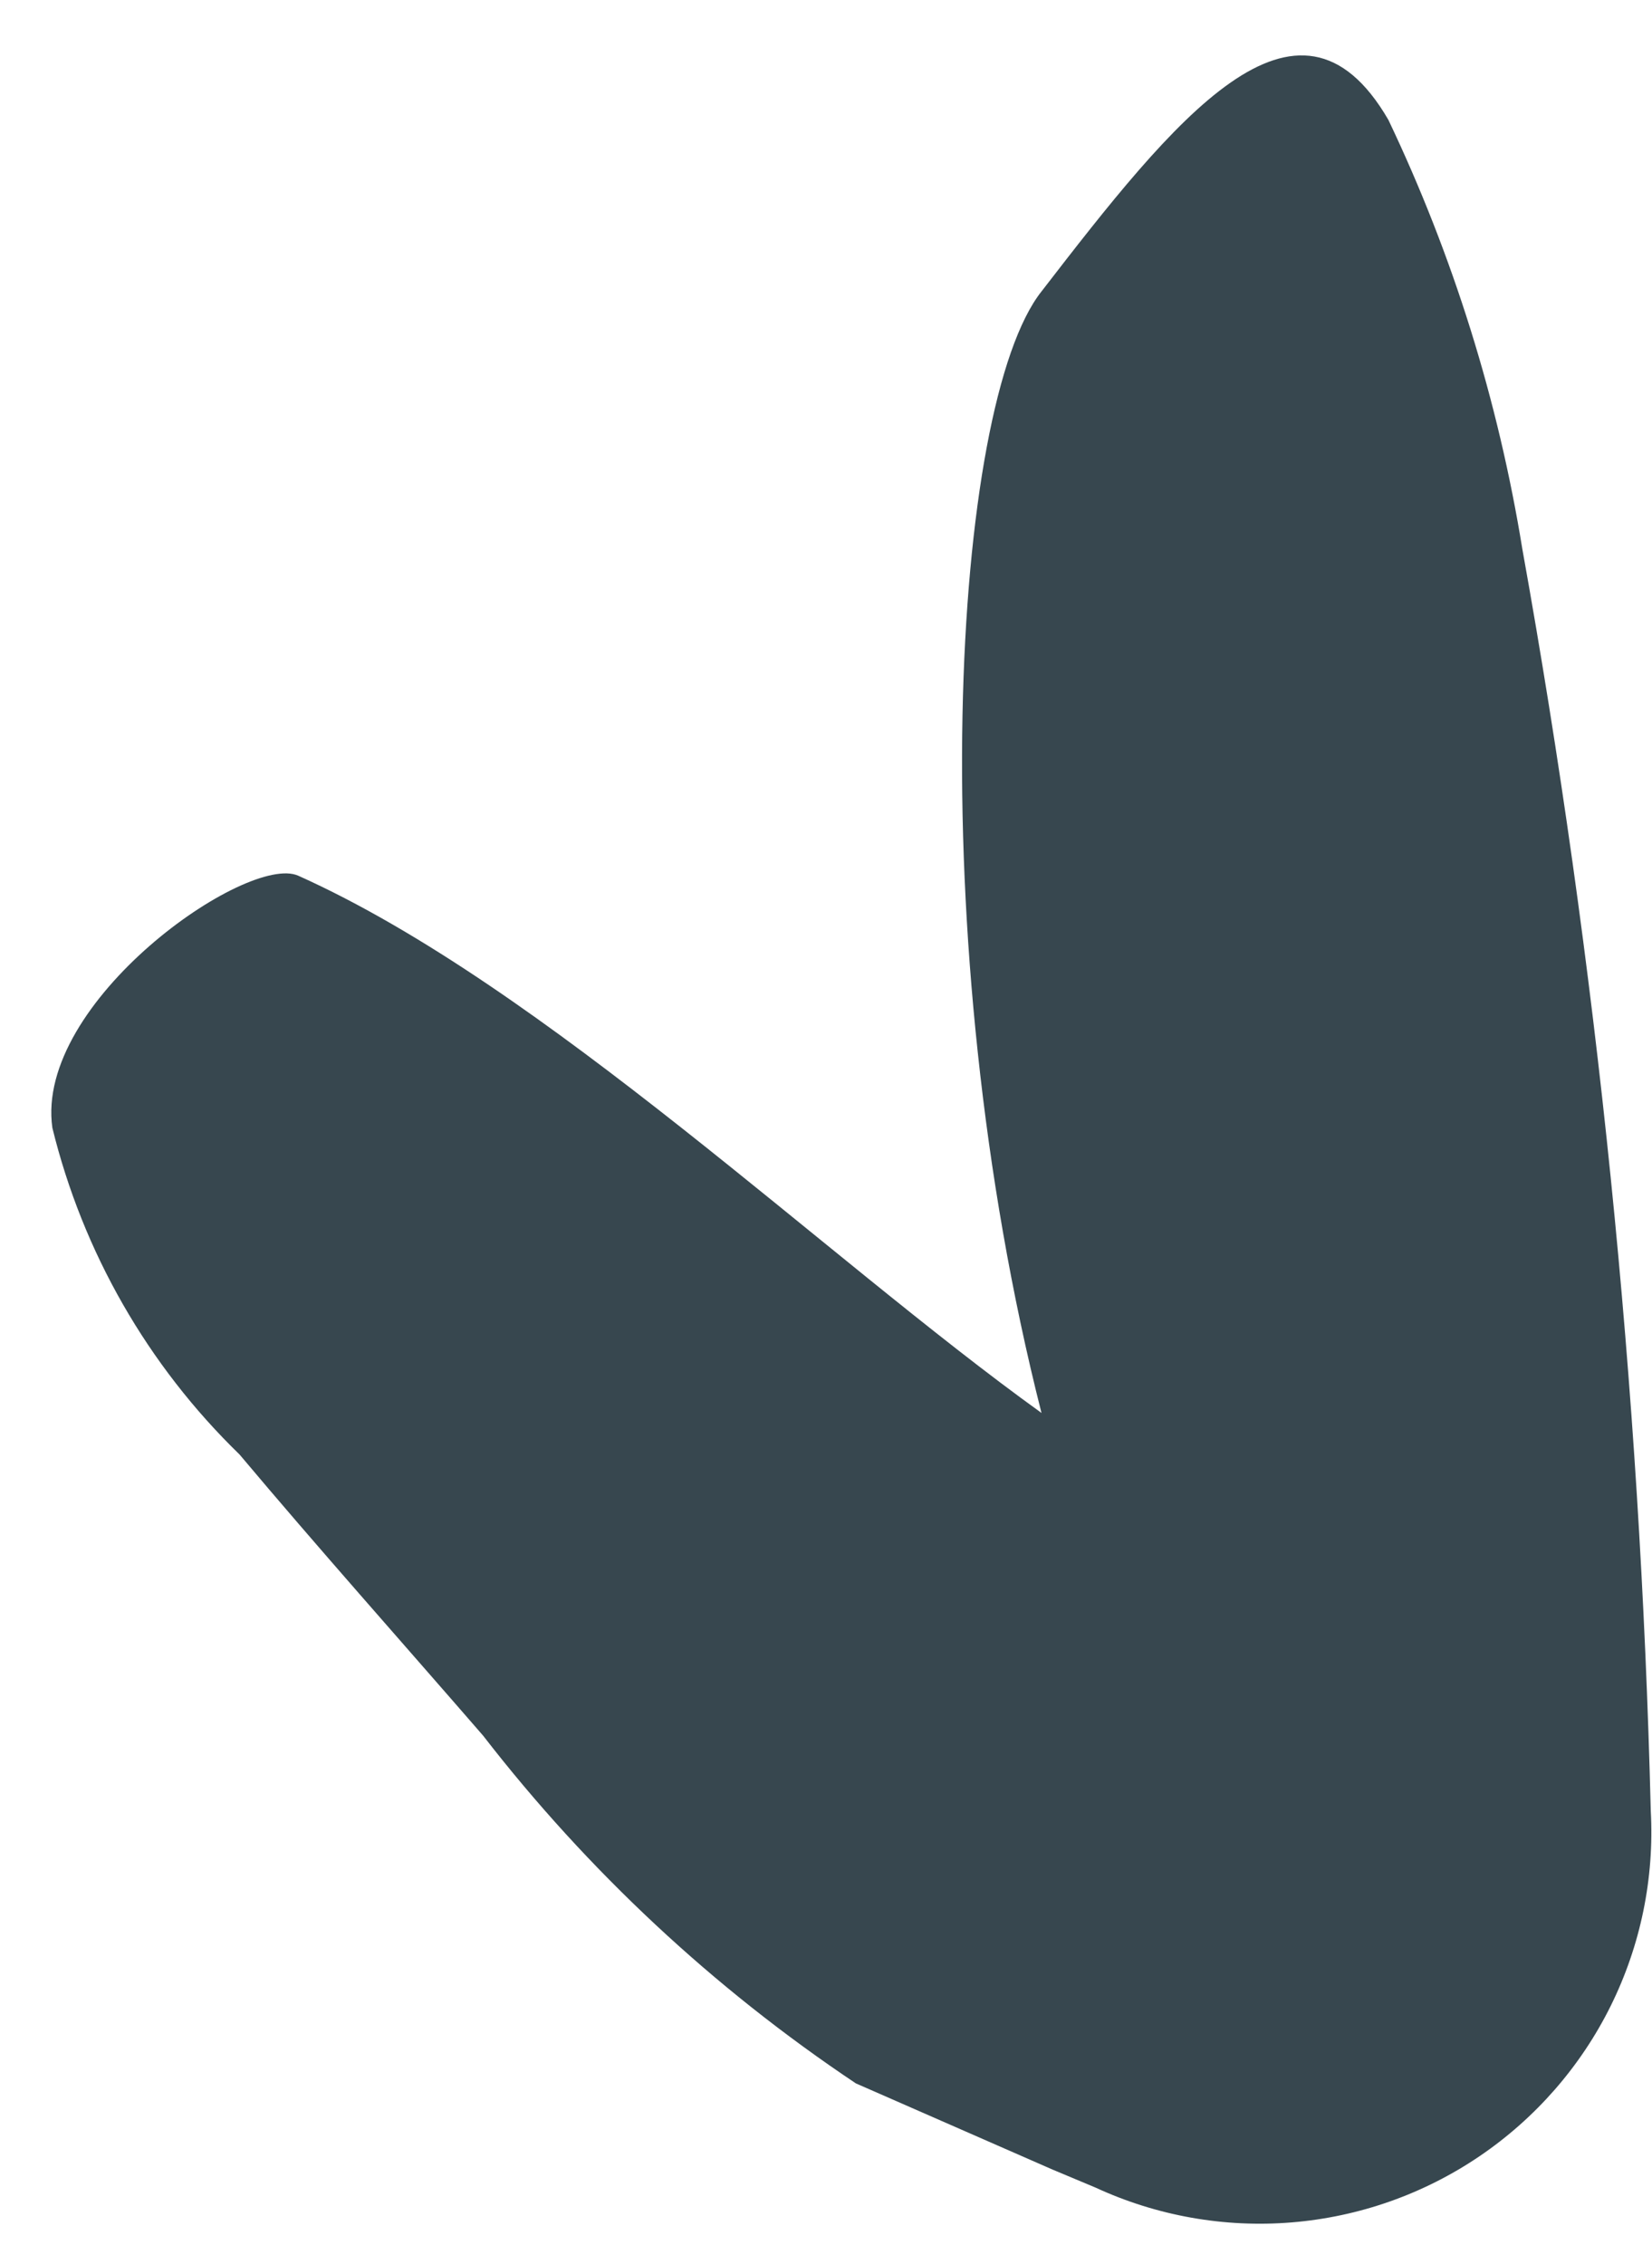 <svg width="27" height="37" viewBox="0 0 27 37" fill="none" xmlns="http://www.w3.org/2000/svg">
<path d="M3.915 23.771C5.195 25.294 6.564 26.83 7.896 28.366C9.607 30.576 11.664 32.496 13.988 34.049L17.201 35.457L17.905 35.752C18.907 36.215 20.012 36.411 21.111 36.321C22.212 36.231 23.27 35.858 24.183 35.238C25.096 34.618 25.834 33.773 26.324 32.785C26.814 31.796 27.04 30.697 26.98 29.595C26.807 22.678 26.106 15.784 24.881 8.974C24.487 6.544 23.75 4.182 22.692 1.96C21.207 -0.6 19.185 1.96 17.022 4.763C15.563 6.606 15.038 15.284 17.022 23.092C13.463 20.532 8.894 16.116 4.875 14.312C4.043 13.94 0.561 16.372 0.856 18.433C1.354 20.464 2.414 22.314 3.915 23.771Z" fill="#37474F"/>
</svg>
